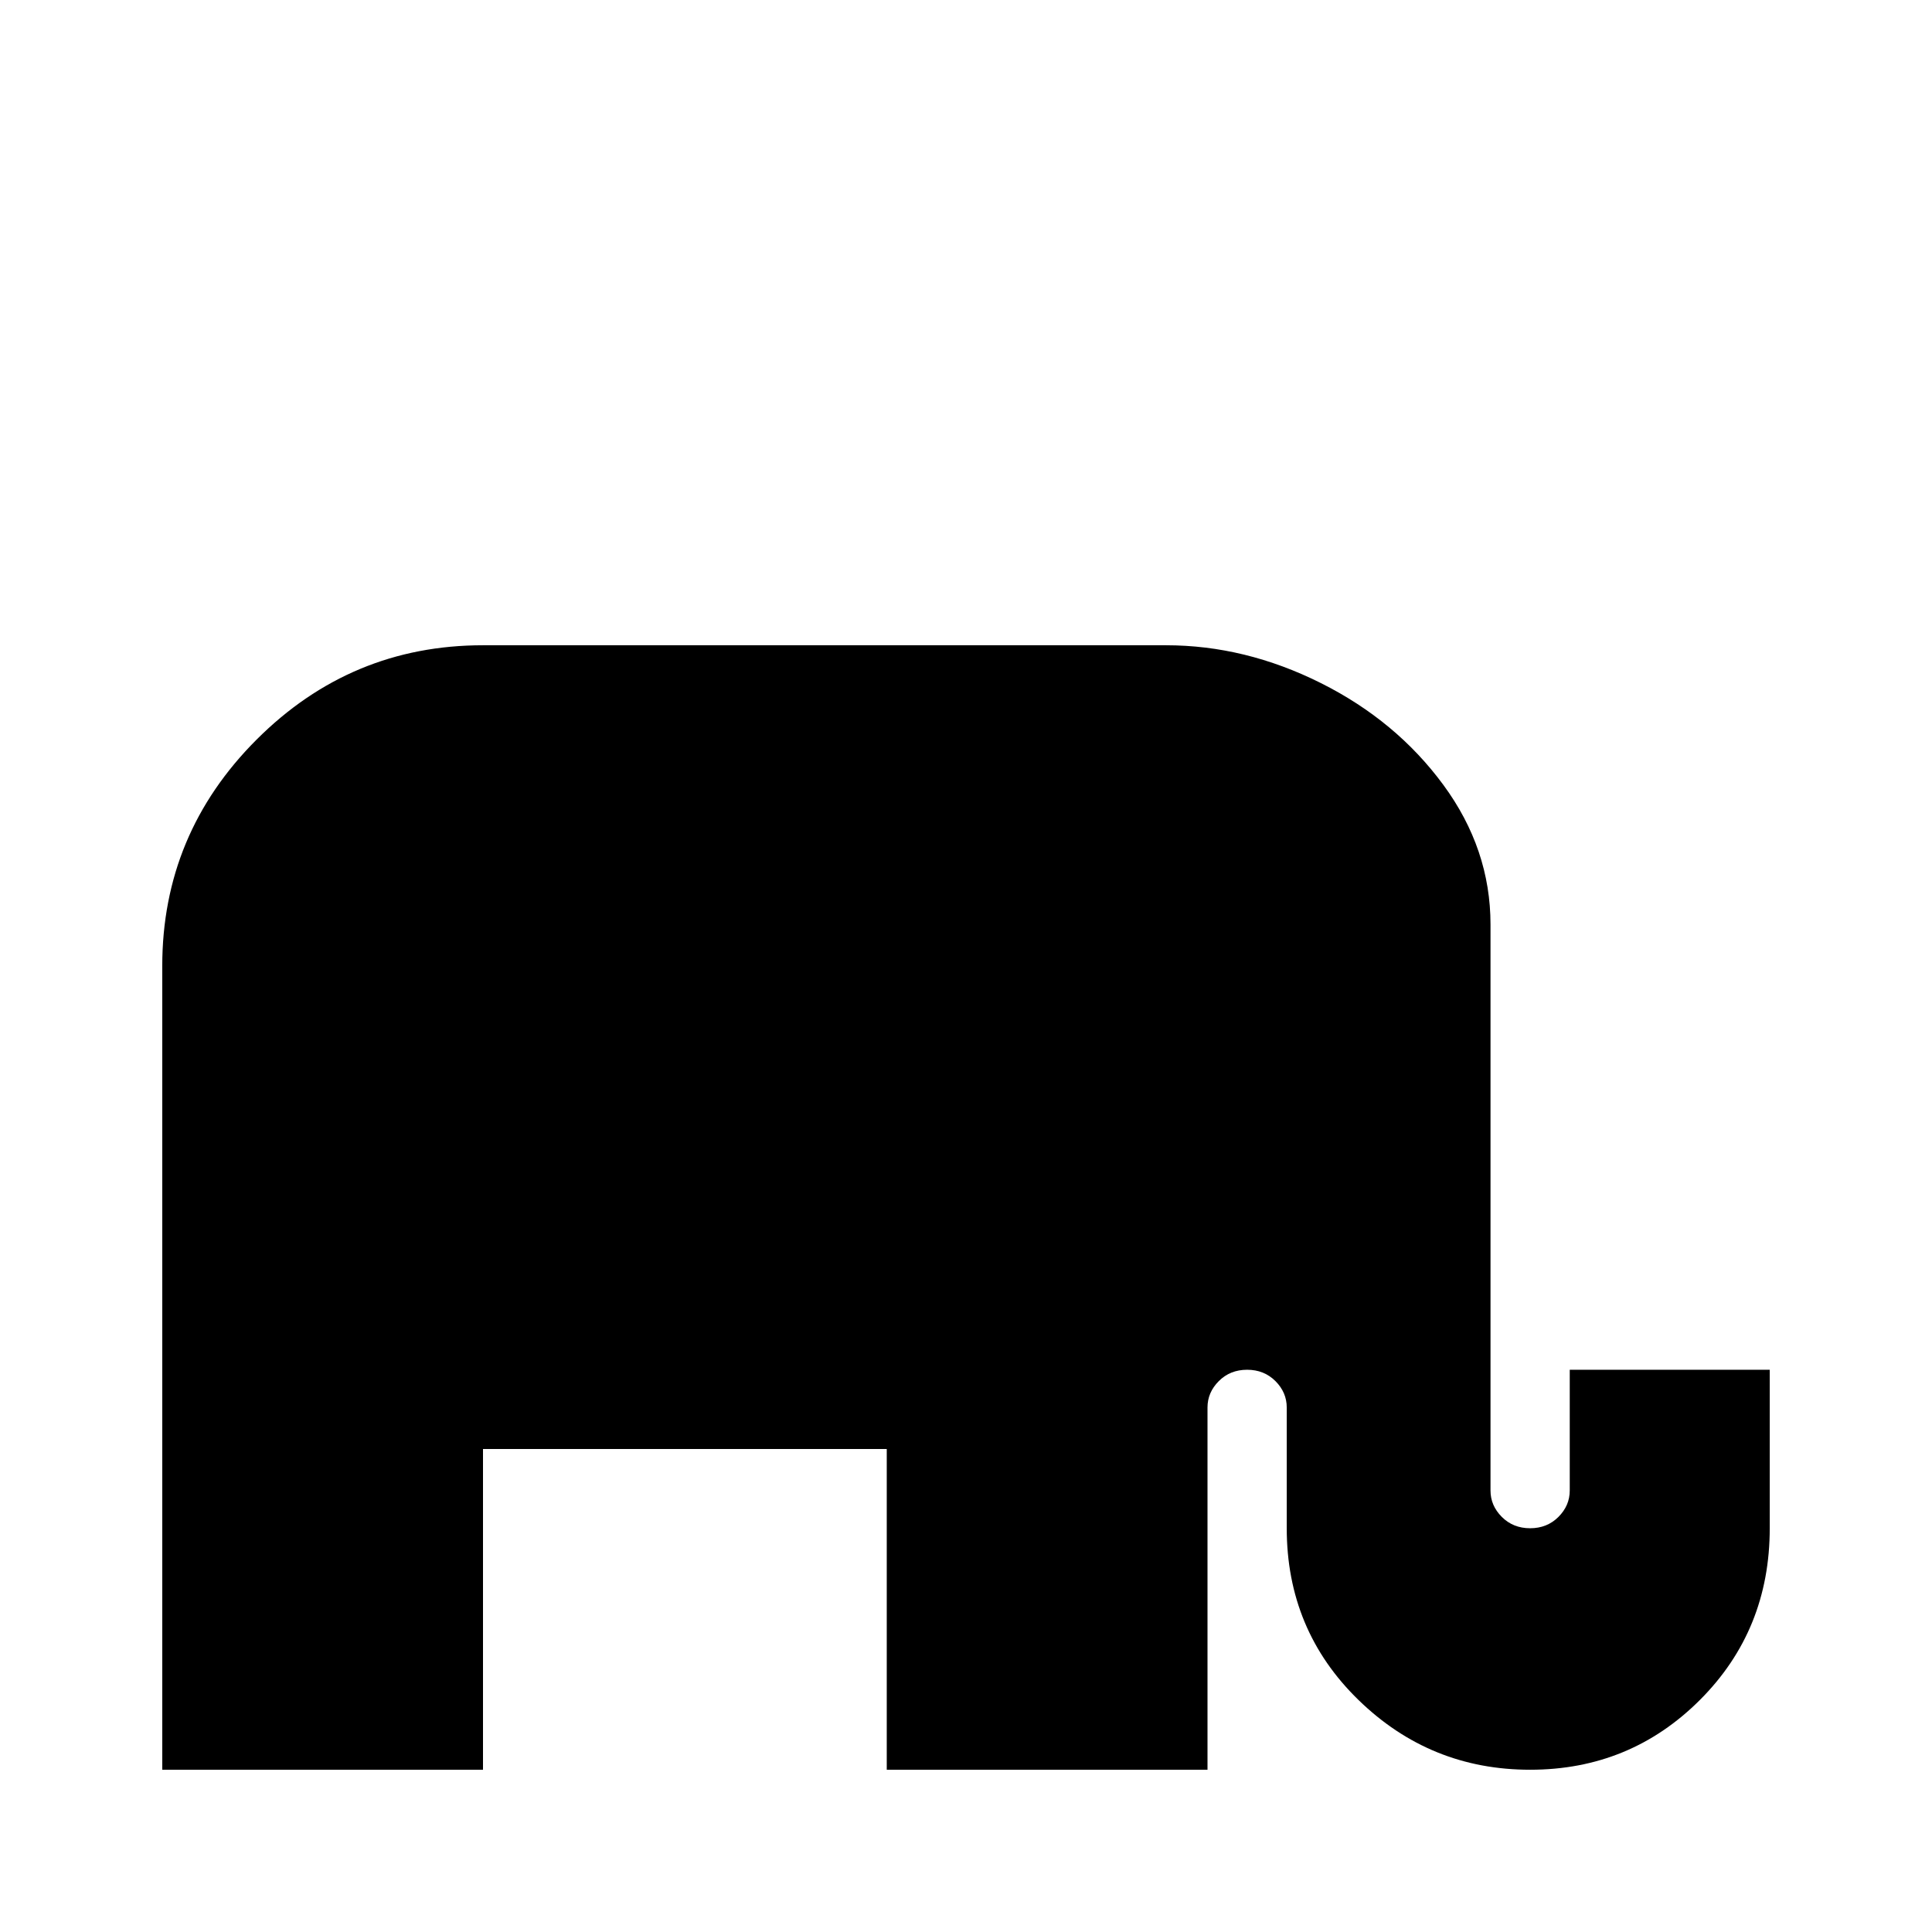 <svg xmlns="http://www.w3.org/2000/svg" viewBox="0 -512 512 512">
	<path fill="#000000" d="M416 -117Q416 -113 413 -110Q410 -107 405.5 -107Q401 -107 398 -110Q395 -113 395 -117V-267Q395 -287 382.5 -304Q370 -321 350 -331Q330 -341 309 -341H128Q93 -341 68 -316Q43 -291 43 -256V-43H128V-128H235V-43H320V-139Q320 -143 323 -146Q326 -149 330.5 -149Q335 -149 338 -146Q341 -143 341 -139V-107Q341 -80 360 -61.5Q379 -43 405.5 -43Q432 -43 450.5 -61.5Q469 -80 469 -107V-149H416Z"/>
</svg>